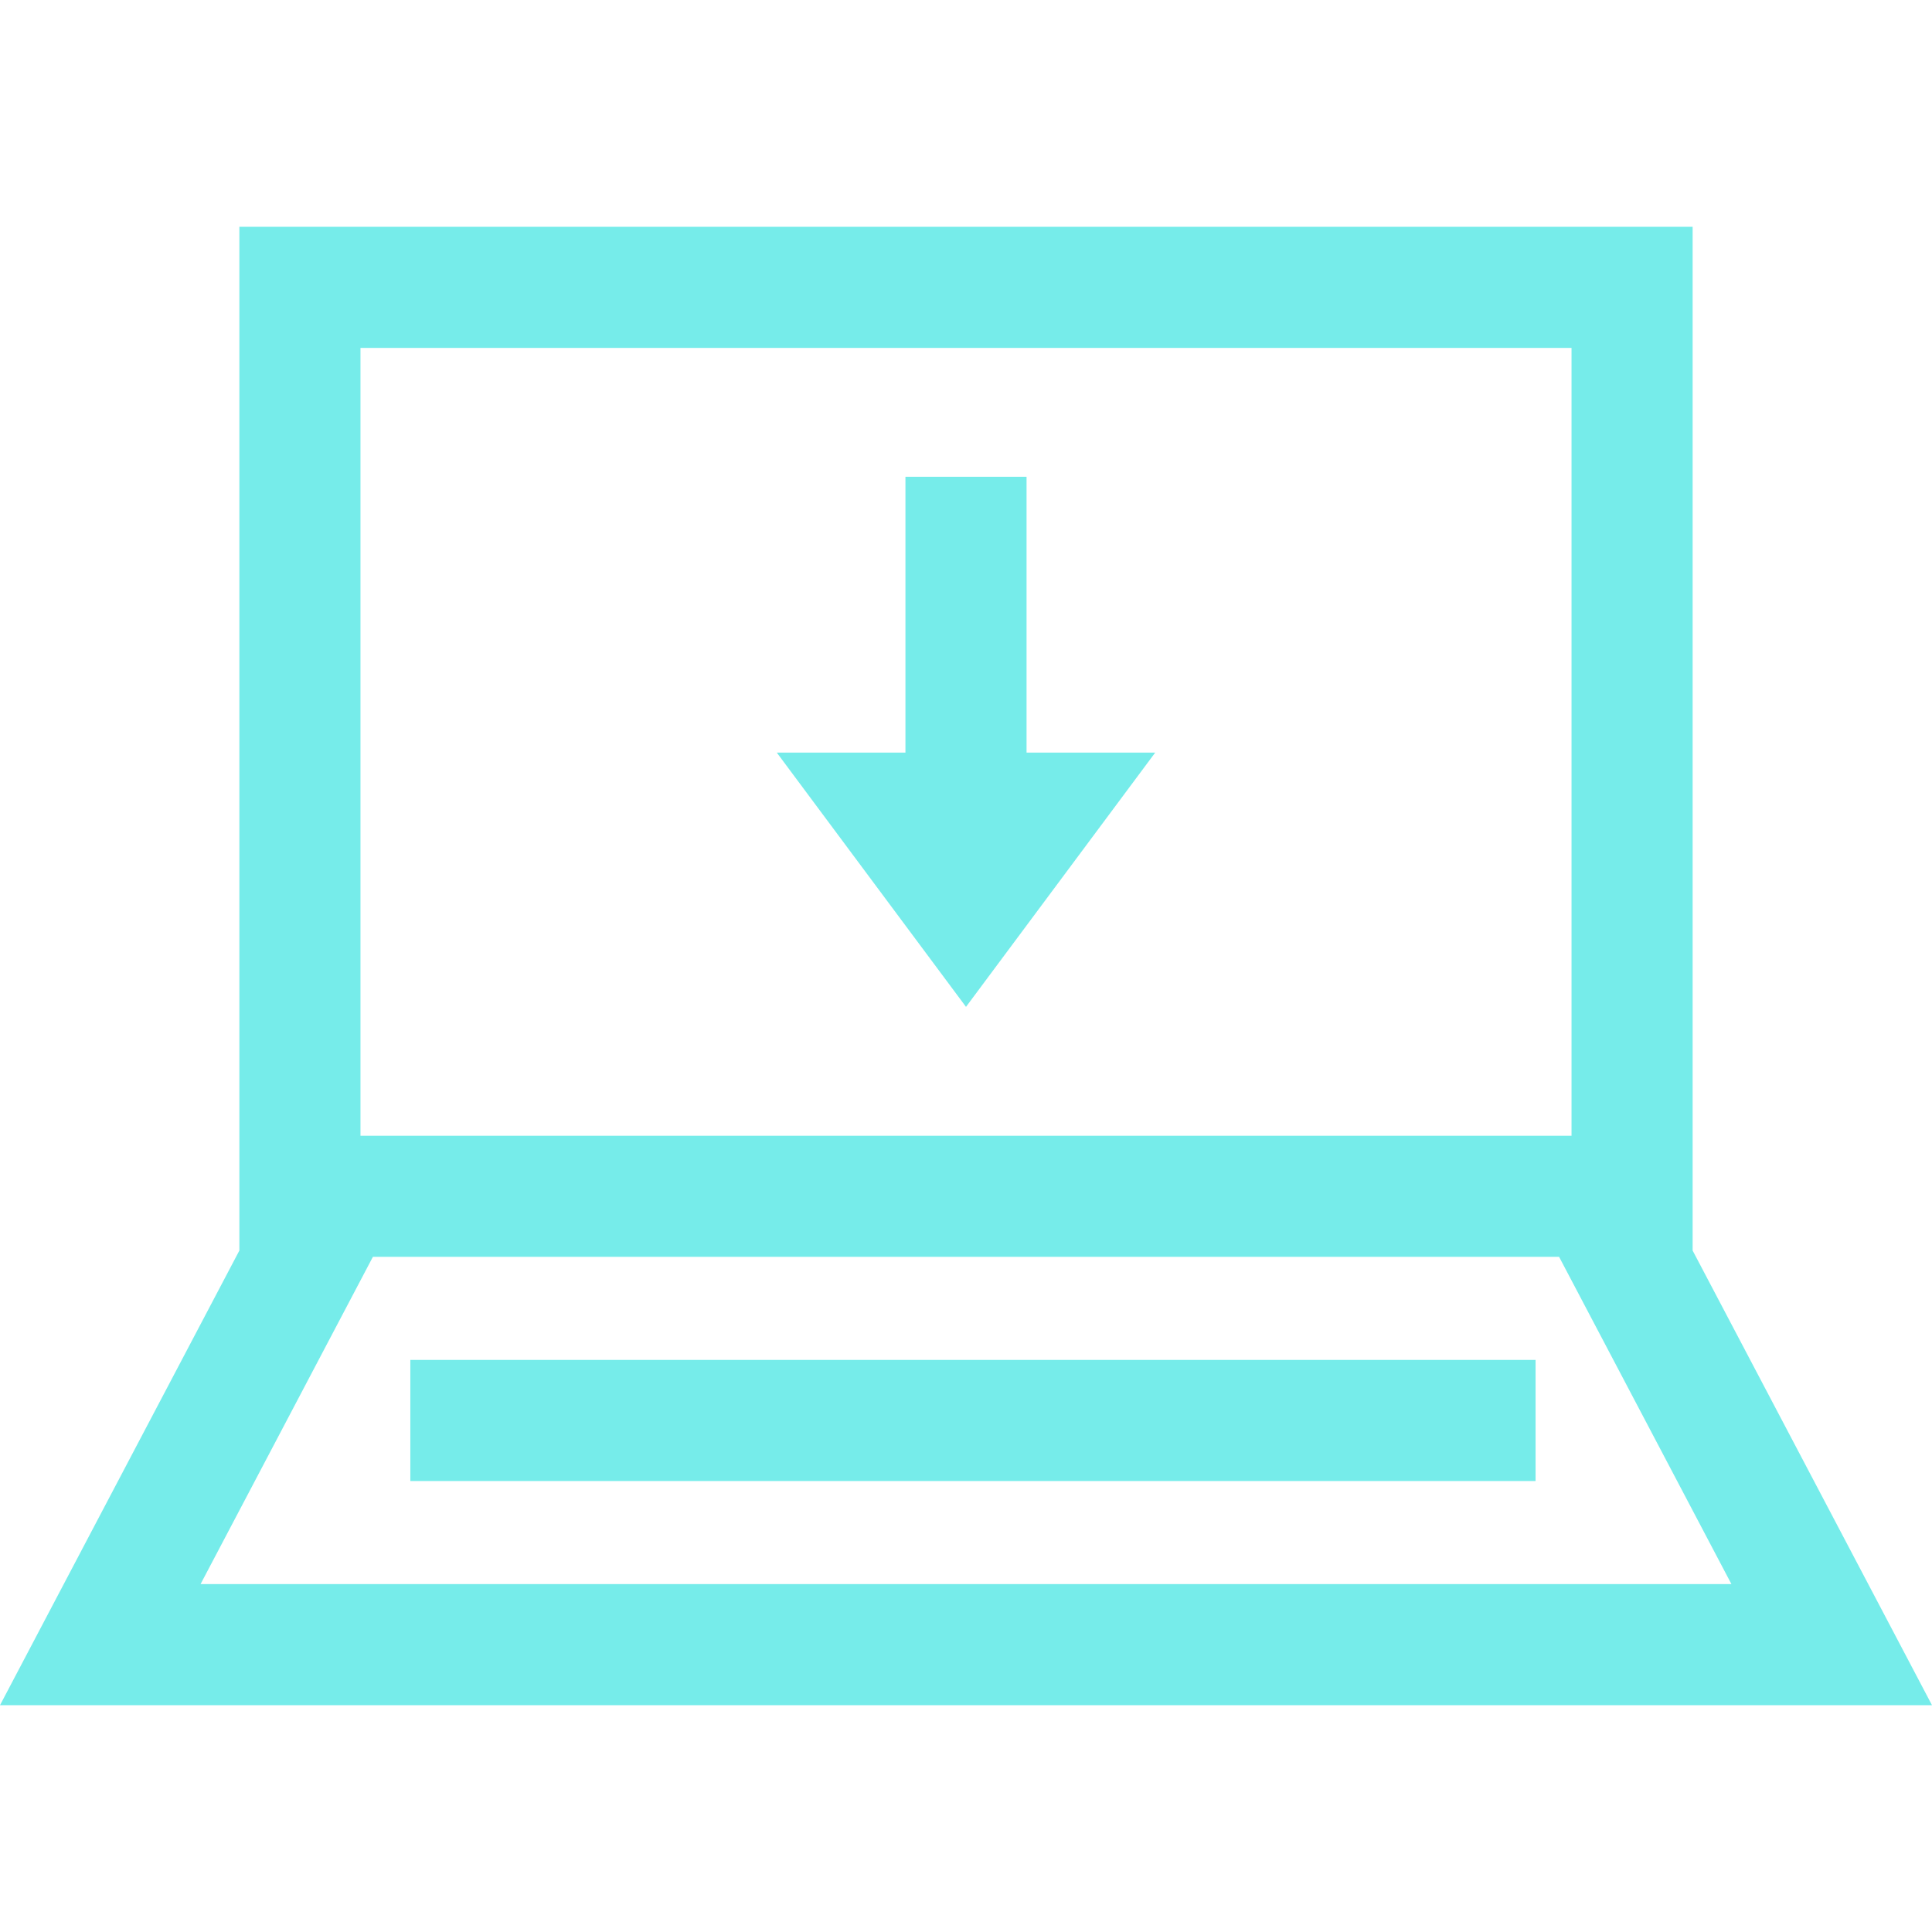<?xml version="1.0" encoding="iso-8859-1"?>
<svg fill="#76ECEA" version="1.1" id="Capa_1" xmlns="http://www.w3.org/2000/svg" xmlns:xlink="http://www.w3.org/1999/xlink" 
	 viewBox="0 0 490 490" xml:space="preserve">
<g>
	<polygon points="260.357,120.918 229.642,120.918 229.642,190.874 197.008,190.874 245,255.365 292.992,190.874 260.357,190.874 	
		"/>
	<path d="M429.29,57.523H60.71v259.64L0,432.477h490l-60.71-115.313V57.523z M91.425,88.238h307.15v199.812H91.425V88.238z
		 M50.872,401.762l43.703-82.996h300.851l43.703,82.996H50.872z"/>
	<rect x="104.068" y="344.906" width="285.388" height="30.715"/>
</g>
</svg>